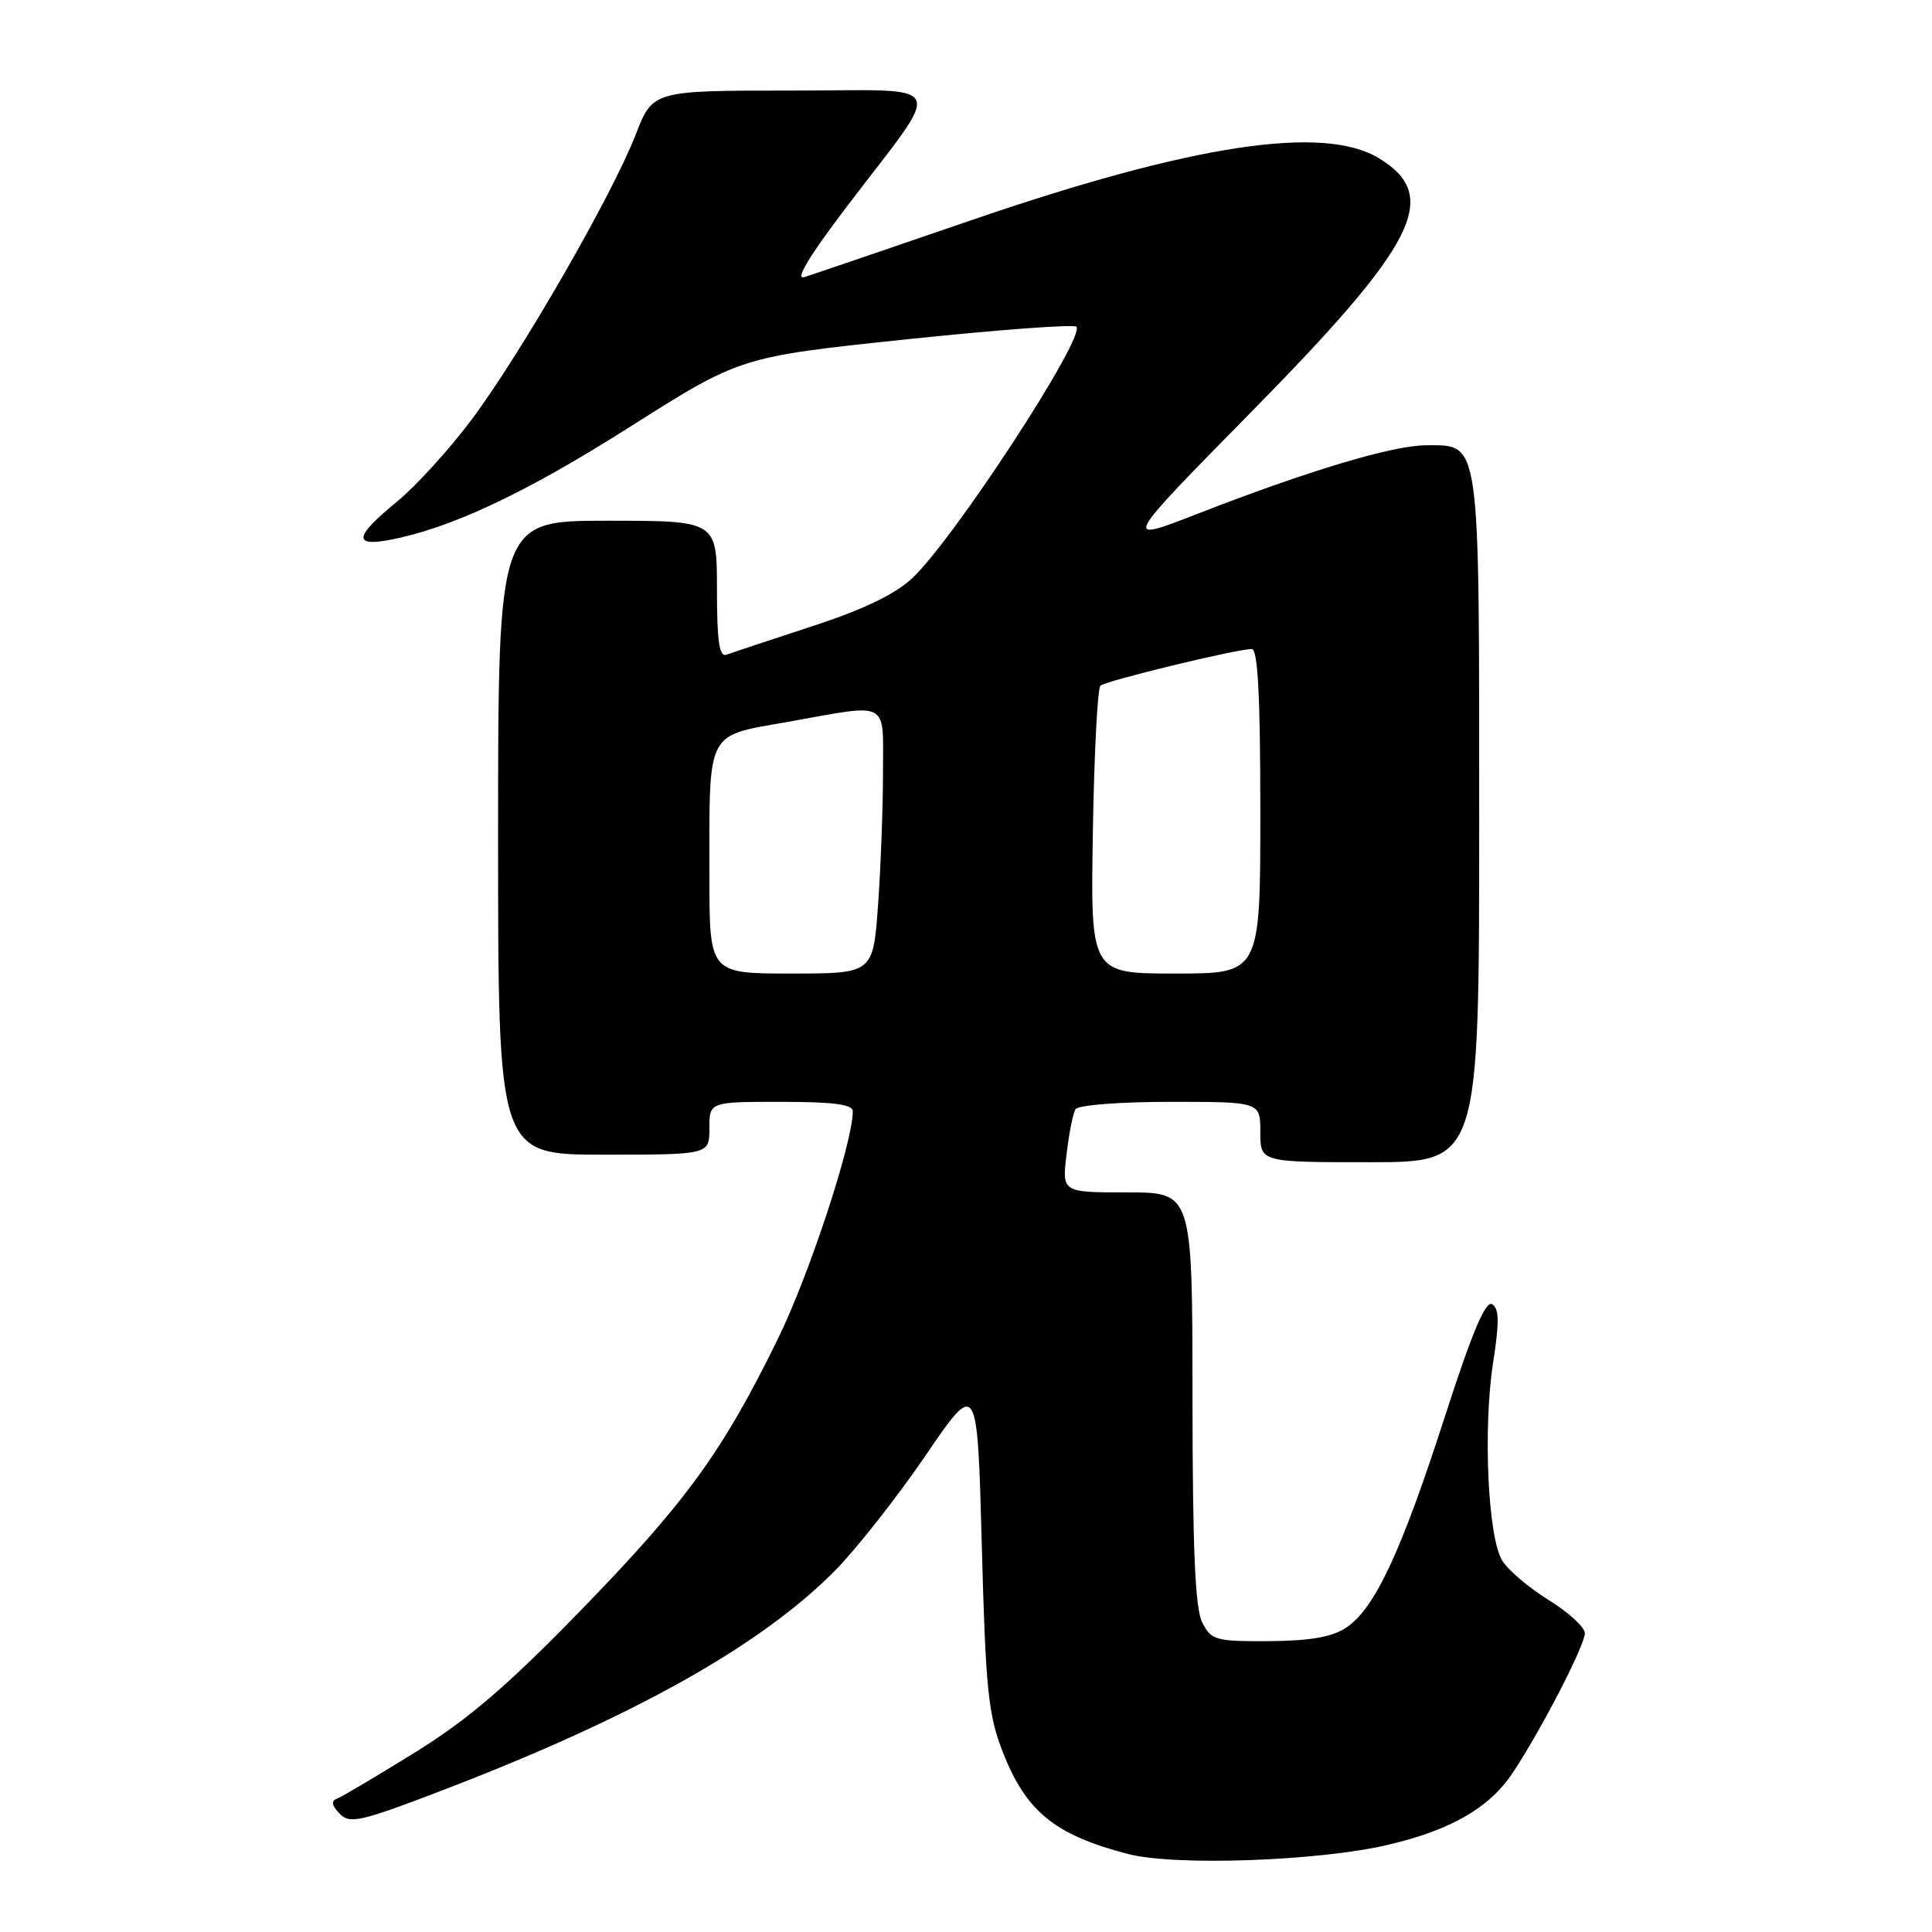 <?xml version="1.0" encoding="UTF-8" standalone="no"?>
<!DOCTYPE svg PUBLIC "-//W3C//DTD SVG 1.1//EN" "http://www.w3.org/Graphics/SVG/1.1/DTD/svg11.dtd" >
<svg xmlns="http://www.w3.org/2000/svg" xmlns:xlink="http://www.w3.org/1999/xlink" version="1.1" viewBox="0 0 256 256">
 <g >
 <path fill="currentColor"
d=" M 183.91 244.45 C 192.27 242.49 197.38 239.54 200.46 234.88 C 204.25 229.16 210.00 218.02 210.00 216.41 C 210.00 215.62 207.86 213.66 205.25 212.04 C 202.64 210.43 199.85 208.07 199.06 206.80 C 197.15 203.74 196.49 189.28 197.85 180.51 C 198.68 175.18 198.65 173.40 197.72 172.82 C 196.85 172.28 195.06 176.53 191.43 187.78 C 185.64 205.71 182.13 213.22 178.35 215.69 C 176.47 216.92 173.58 217.42 168.15 217.46 C 161.07 217.50 160.51 217.34 159.31 215.00 C 158.36 213.15 158.03 205.39 158.01 185.25 C 158.00 158.00 158.00 158.00 149.36 158.00 C 140.72 158.00 140.72 158.00 141.32 152.98 C 141.64 150.21 142.18 147.51 142.51 146.98 C 142.85 146.43 148.37 146.00 155.06 146.00 C 167.00 146.00 167.00 146.00 167.00 150.00 C 167.00 154.00 167.00 154.00 181.50 154.00 C 196.00 154.00 196.00 154.00 196.00 108.72 C 196.00 57.63 196.19 59.00 188.99 59.00 C 184.59 59.00 173.27 62.39 158.63 68.10 C 148.70 71.97 148.70 71.97 165.66 54.73 C 187.79 32.24 190.95 25.99 182.72 20.97 C 175.37 16.49 158.04 19.12 128.79 29.15 C 117.63 32.98 107.63 36.39 106.57 36.72 C 105.30 37.12 107.26 33.88 112.18 27.41 C 125.26 10.22 126.10 12.00 104.86 12.00 C 86.49 12.00 86.49 12.00 84.21 17.89 C 81.11 25.88 69.00 46.91 62.47 55.63 C 59.54 59.55 55.08 64.44 52.57 66.50 C 47.00 71.06 46.74 72.46 51.63 71.54 C 59.67 70.03 69.65 65.34 83.52 56.53 C 98.12 47.28 98.12 47.28 120.06 44.97 C 132.13 43.70 142.28 42.95 142.62 43.29 C 143.93 44.59 126.36 71.50 120.86 76.63 C 118.56 78.77 114.35 80.79 107.50 83.02 C 102.00 84.82 96.94 86.50 96.25 86.75 C 95.31 87.10 95.00 84.97 95.00 78.11 C 95.00 69.00 95.00 69.00 80.50 69.00 C 66.00 69.00 66.00 69.00 66.00 111.00 C 66.00 153.00 66.00 153.00 80.00 153.00 C 94.00 153.00 94.00 153.00 94.00 149.50 C 94.00 146.00 94.00 146.00 103.50 146.00 C 110.43 146.00 113.00 146.34 113.00 147.25 C 112.99 151.44 107.20 169.01 103.03 177.50 C 95.69 192.45 90.89 199.05 76.90 213.44 C 67.18 223.43 62.03 227.84 55.00 232.20 C 49.95 235.33 45.29 238.09 44.66 238.33 C 43.85 238.63 43.95 239.23 45.00 240.32 C 46.35 241.72 47.72 241.41 59.00 237.08 C 84.00 227.47 100.78 218.07 110.62 208.14 C 113.43 205.30 118.83 198.44 122.62 192.90 C 129.50 182.81 129.50 182.81 130.09 204.66 C 130.60 223.83 130.94 227.18 132.85 232.09 C 135.94 240.03 139.74 243.14 149.50 245.67 C 155.70 247.28 174.73 246.61 183.91 244.45 Z  M 94.00 116.12 C 94.00 96.50 93.44 97.60 104.40 95.65 C 118.04 93.21 117.00 92.66 117.00 102.35 C 117.00 106.94 116.71 114.81 116.35 119.85 C 115.70 129.00 115.70 129.00 104.85 129.00 C 94.00 129.00 94.00 129.00 94.00 116.12 Z  M 144.81 110.25 C 144.98 99.94 145.43 91.21 145.81 90.86 C 146.52 90.20 163.86 86.00 165.87 86.00 C 166.67 86.00 167.00 92.23 167.00 107.50 C 167.00 129.00 167.00 129.00 155.75 129.00 C 144.50 129.00 144.50 129.00 144.81 110.25 Z "/>
</g>
</svg>